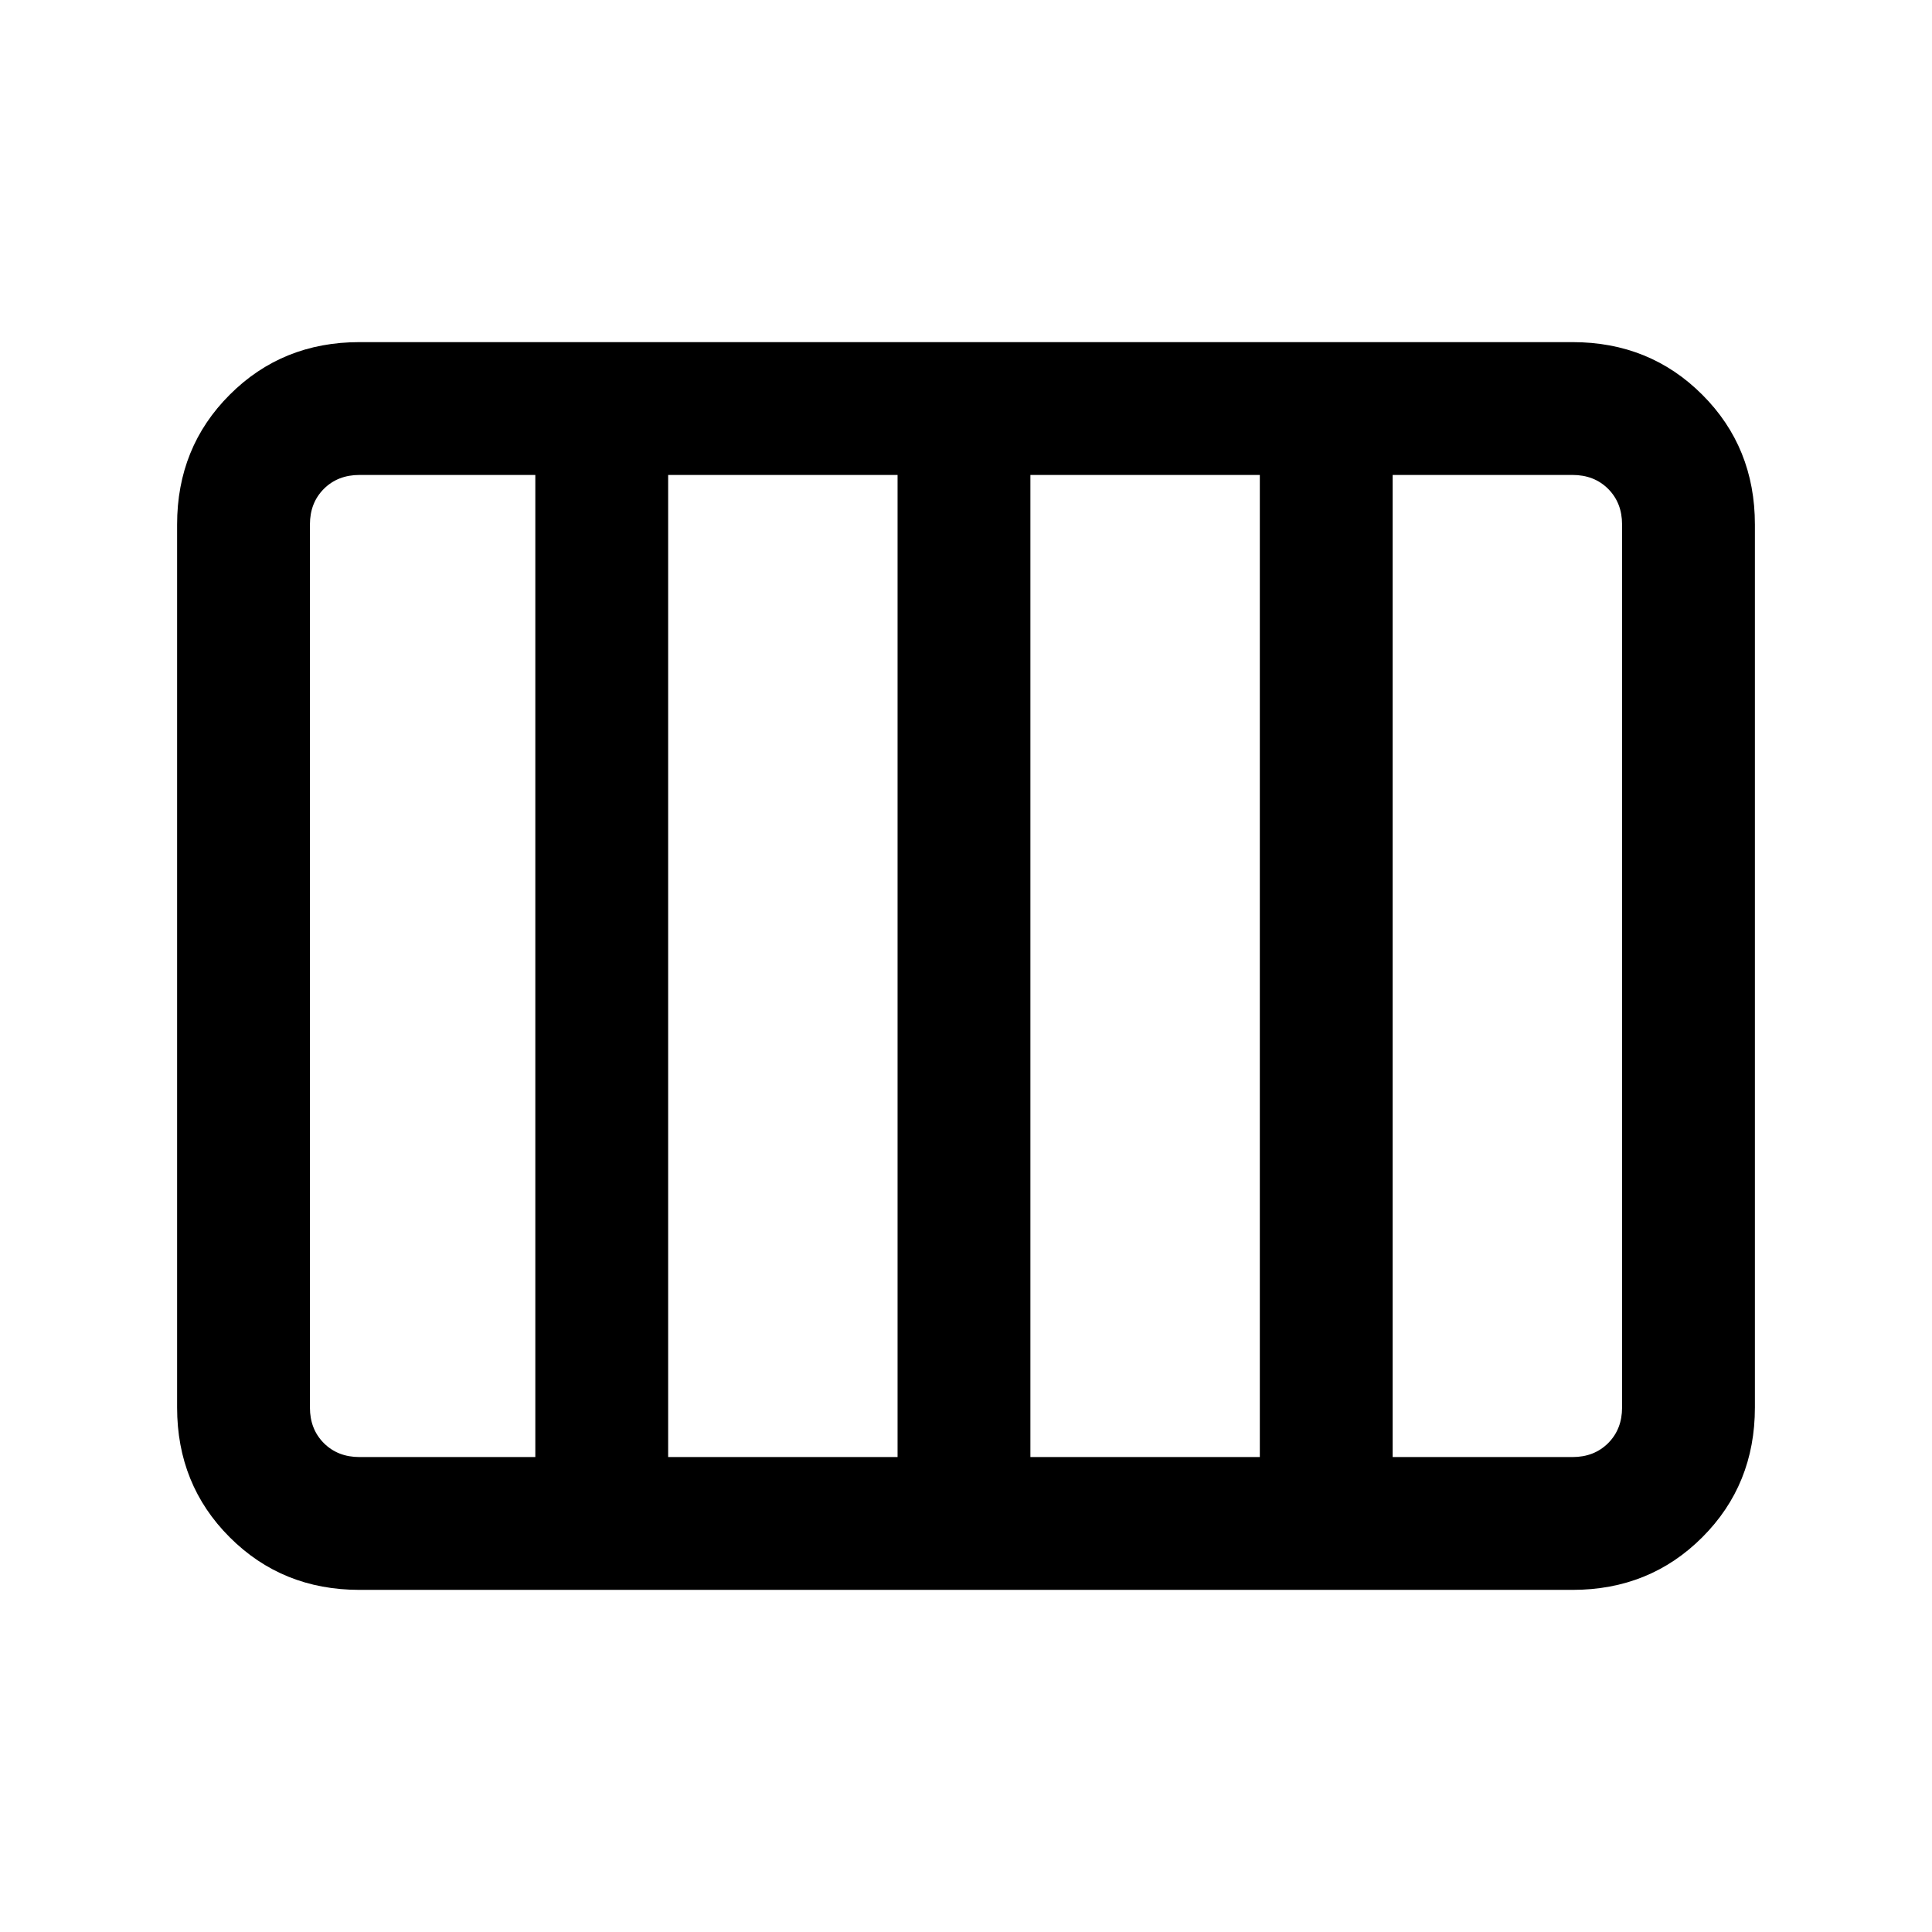 <svg xmlns="http://www.w3.org/2000/svg" height="24" viewBox="0 -960 960 960" width="24"><path d="M178.62-170q-38.35 0-64.48-26.14Q88-222.27 88-260.62v-438.76q0-38.35 26.14-64.48Q140.27-790 178.62-790h602.76q38.35 0 64.48 26.14Q872-737.73 872-699.38v438.76q0 38.35-26.14 64.48Q819.73-170 781.38-170H178.62ZM512-236h114v-488H512v488Zm-180 0h114v-488H332v488Zm-153.38 0H266v-488h-87.38q-10.77 0-17.7 6.92-6.92 6.93-6.92 17.7v438.76q0 10.77 6.92 17.7 6.93 6.92 17.7 6.92ZM692-236h89.38q10.77 0 17.7-6.92 6.92-6.93 6.92-17.7v-438.76q0-10.77-6.92-17.7-6.93-6.92-17.7-6.92H692v488Z"/></svg>